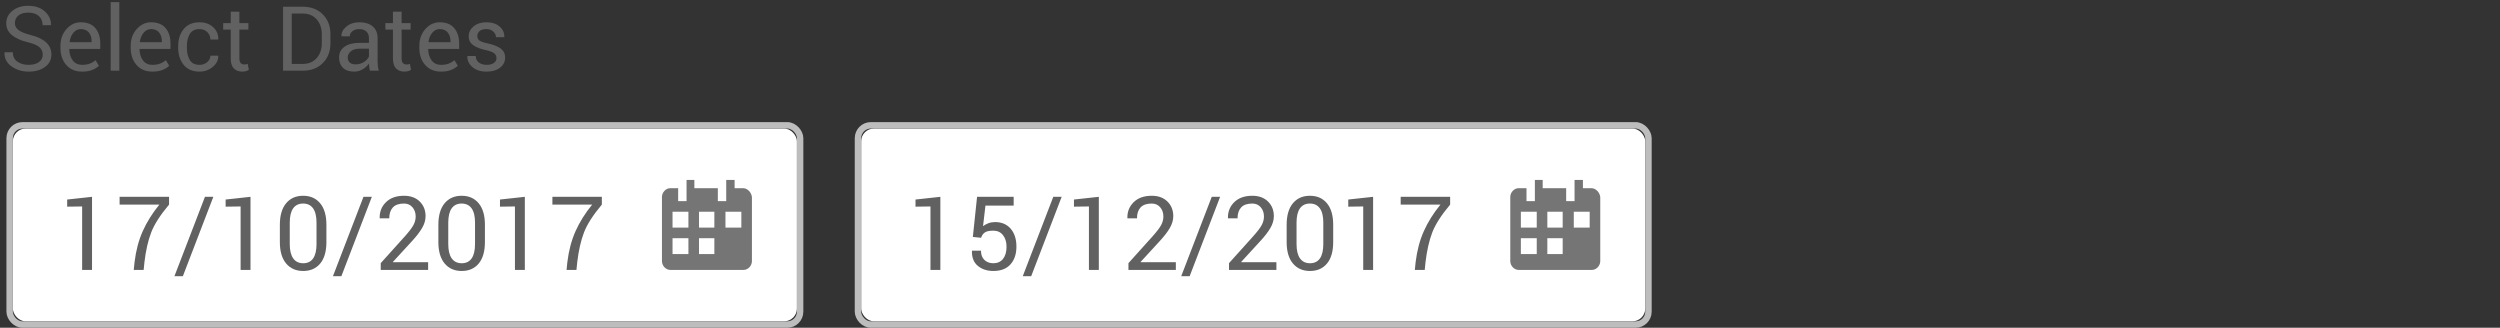 <?xml version="1.0" encoding="UTF-8" standalone="no"?>
<svg width="389px" height="51px" viewBox="0 0 389 51" version="1.1" xmlns="http://www.w3.org/2000/svg" xmlns:xlink="http://www.w3.org/1999/xlink">
    <rect x="0" y="0" width="389" height="51" fill="#333333" stroke="none"/>
    <!-- Generator: Sketch 47.1 (45422) - http://www.bohemiancoding.com/sketch -->
    <title>date-picker-date-range-selection-complete</title>
    <desc>Created with Sketch.</desc>
    <defs></defs>
    <g stroke="none" stroke-width="1" fill="none" fill-rule="evenodd">
        <g>
            <g transform="translate(2, 20)" fill="#FFFFFF">
                <rect x="0" y="0" width="122" height="30" rx="2"></rect>
            </g>
            <rect stroke="#BDBDBD" x="1.5" y="19.5" width="123" height="31" rx="2"></rect>
            <path d="M6.651,8.491 C6.651,8.035 6.48,7.654 6.139,7.346 C5.797,7.039 5.191,6.78 4.32,6.57 C3.268,6.32 2.446,5.951 1.856,5.463 C1.266,4.975 0.971,4.362 0.971,3.624 C0.971,2.849 1.289,2.202 1.924,1.683 C2.56,1.163 3.384,0.903 4.396,0.903 C5.485,0.903 6.352,1.202 6.997,1.799 C7.641,2.396 7.952,3.089 7.93,3.877 L7.916,3.918 L6.631,3.918 C6.631,3.335 6.438,2.863 6.053,2.503 C5.668,2.143 5.116,1.963 4.396,1.963 C3.726,1.963 3.212,2.114 2.854,2.417 C2.496,2.721 2.317,3.116 2.317,3.604 C2.317,4.036 2.511,4.398 2.898,4.687 C3.286,4.976 3.915,5.23 4.785,5.449 C5.833,5.709 6.631,6.092 7.178,6.598 C7.725,7.104 7.998,7.73 7.998,8.478 C7.998,9.28 7.67,9.924 7.014,10.412 C6.357,10.9 5.501,11.144 4.443,11.144 C3.45,11.144 2.571,10.875 1.808,10.337 C1.045,9.799 0.674,9.079 0.697,8.177 L0.711,8.136 L1.996,8.136 C1.996,8.774 2.231,9.259 2.7,9.592 C3.17,9.924 3.751,10.091 4.443,10.091 C5.122,10.091 5.66,9.947 6.057,9.66 C6.453,9.373 6.651,8.983 6.651,8.491 Z M12.776,11.144 C11.746,11.144 10.927,10.801 10.319,10.115 C9.71,9.429 9.406,8.539 9.406,7.445 L9.406,7.145 C9.406,6.092 9.72,5.216 10.346,4.516 C10.973,3.817 11.715,3.467 12.571,3.467 C13.569,3.467 14.324,3.768 14.834,4.369 C15.344,4.971 15.6,5.773 15.6,6.775 L15.6,7.616 L10.801,7.616 L10.78,7.65 C10.794,8.361 10.974,8.946 11.32,9.404 C11.667,9.862 12.152,10.091 12.776,10.091 C13.232,10.091 13.632,10.026 13.976,9.896 C14.32,9.766 14.618,9.587 14.868,9.359 L15.395,10.234 C15.13,10.494 14.782,10.711 14.349,10.884 C13.916,11.057 13.392,11.144 12.776,11.144 Z M12.571,4.526 C12.12,4.526 11.735,4.717 11.416,5.097 C11.097,5.478 10.901,5.955 10.828,6.529 L10.842,6.563 L14.253,6.563 L14.253,6.386 C14.253,5.857 14.112,5.415 13.829,5.06 C13.547,4.704 13.127,4.526 12.571,4.526 Z M18.566,11 L17.22,11 L17.22,0.336 L18.566,0.336 L18.566,11 Z M23.707,11.144 C22.677,11.144 21.858,10.801 21.25,10.115 C20.641,9.429 20.337,8.539 20.337,7.445 L20.337,7.145 C20.337,6.092 20.65,5.216 21.277,4.516 C21.903,3.817 22.645,3.467 23.502,3.467 C24.5,3.467 25.254,3.768 25.765,4.369 C26.275,4.971 26.53,5.773 26.53,6.775 L26.53,7.616 L21.731,7.616 L21.711,7.65 C21.725,8.361 21.905,8.946 22.251,9.404 C22.597,9.862 23.083,10.091 23.707,10.091 C24.163,10.091 24.563,10.026 24.907,9.896 C25.251,9.766 25.548,9.587 25.799,9.359 L26.325,10.234 C26.061,10.494 25.712,10.711 25.279,10.884 C24.846,11.057 24.322,11.144 23.707,11.144 Z M23.502,4.526 C23.051,4.526 22.666,4.717 22.347,5.097 C22.028,5.478 21.832,5.955 21.759,6.529 L21.772,6.563 L25.184,6.563 L25.184,6.386 C25.184,5.857 25.042,5.415 24.76,5.06 C24.477,4.704 24.058,4.526 23.502,4.526 Z M31.049,10.091 C31.495,10.091 31.889,9.953 32.228,9.677 C32.568,9.402 32.737,9.063 32.737,8.662 L33.947,8.662 L33.961,8.703 C33.984,9.341 33.7,9.907 33.11,10.402 C32.52,10.896 31.833,11.144 31.049,11.144 C29.973,11.144 29.151,10.793 28.581,10.091 C28.011,9.389 27.727,8.507 27.727,7.445 L27.727,7.158 C27.727,6.105 28.013,5.227 28.584,4.523 C29.156,3.819 29.978,3.467 31.049,3.467 C31.915,3.467 32.622,3.722 33.171,4.232 C33.721,4.743 33.986,5.369 33.968,6.112 L33.954,6.153 L32.737,6.153 C32.737,5.702 32.578,5.318 32.259,5.001 C31.94,4.685 31.536,4.526 31.049,4.526 C30.342,4.526 29.838,4.78 29.535,5.289 C29.232,5.797 29.08,6.42 29.08,7.158 L29.08,7.445 C29.08,8.202 29.23,8.832 29.531,9.335 C29.832,9.839 30.338,10.091 31.049,10.091 Z M37.249,1.819 L37.249,3.604 L38.65,3.604 L38.65,4.602 L37.249,4.602 L37.249,9.093 C37.249,9.439 37.321,9.683 37.464,9.824 C37.608,9.965 37.798,10.036 38.035,10.036 C38.113,10.036 38.198,10.027 38.292,10.009 C38.385,9.991 38.468,9.968 38.541,9.94 L38.719,10.863 C38.618,10.945 38.472,11.013 38.278,11.065 C38.084,11.117 37.889,11.144 37.693,11.144 C37.146,11.144 36.711,10.978 36.388,10.648 C36.064,10.318 35.902,9.799 35.902,9.093 L35.902,4.602 L34.727,4.602 L34.727,3.604 L35.902,3.604 L35.902,1.819 L37.249,1.819 Z M44.044,11 L44.044,1.047 L47.1,1.047 C48.403,1.047 49.449,1.447 50.237,2.247 C51.026,3.046 51.42,4.08 51.42,5.347 L51.42,6.707 C51.42,7.979 51.026,9.012 50.237,9.807 C49.449,10.602 48.403,11 47.1,11 L44.044,11 Z M45.391,2.106 L45.391,9.947 L47.1,9.947 C48.02,9.947 48.746,9.644 49.277,9.038 C49.808,8.432 50.073,7.655 50.073,6.707 L50.073,5.333 C50.073,4.394 49.808,3.622 49.277,3.016 C48.746,2.41 48.02,2.106 47.1,2.106 L45.391,2.106 Z M57.559,11 C57.513,10.777 57.478,10.58 57.453,10.409 C57.428,10.238 57.413,10.066 57.408,9.893 C57.158,10.248 56.831,10.545 56.427,10.785 C56.024,11.024 55.59,11.144 55.125,11.144 C54.355,11.144 53.768,10.946 53.365,10.552 C52.961,10.158 52.76,9.615 52.76,8.922 C52.76,8.215 53.046,7.663 53.618,7.264 C54.19,6.865 54.965,6.666 55.945,6.666 L57.408,6.666 L57.408,5.935 C57.408,5.502 57.276,5.159 57.012,4.906 C56.747,4.653 56.374,4.526 55.891,4.526 C55.458,4.526 55.106,4.637 54.834,4.858 C54.563,5.079 54.428,5.344 54.428,5.654 L53.143,5.654 L53.129,5.613 C53.102,5.076 53.356,4.583 53.891,4.137 C54.427,3.69 55.118,3.467 55.966,3.467 C56.804,3.467 57.479,3.68 57.989,4.106 C58.5,4.532 58.755,5.146 58.755,5.948 L58.755,9.51 C58.755,9.774 58.769,10.029 58.796,10.275 C58.823,10.521 58.873,10.763 58.946,11 L57.559,11 Z M55.323,10.016 C55.811,10.016 56.251,9.89 56.643,9.64 C57.035,9.389 57.29,9.102 57.408,8.778 L57.408,7.575 L55.897,7.575 C55.355,7.575 54.921,7.712 54.595,7.985 C54.269,8.259 54.106,8.58 54.106,8.949 C54.106,9.277 54.209,9.537 54.414,9.729 C54.619,9.92 54.922,10.016 55.323,10.016 Z M62.487,1.819 L62.487,3.604 L63.889,3.604 L63.889,4.602 L62.487,4.602 L62.487,9.093 C62.487,9.439 62.559,9.683 62.703,9.824 C62.846,9.965 63.036,10.036 63.273,10.036 C63.351,10.036 63.436,10.027 63.53,10.009 C63.623,9.991 63.706,9.968 63.779,9.94 L63.957,10.863 C63.857,10.945 63.71,11.013 63.516,11.065 C63.322,11.117 63.128,11.144 62.932,11.144 C62.385,11.144 61.95,10.978 61.626,10.648 C61.302,10.318 61.141,9.799 61.141,9.093 L61.141,4.602 L59.965,4.602 L59.965,3.604 L61.141,3.604 L61.141,1.819 L62.487,1.819 Z M68.619,11.144 C67.589,11.144 66.77,10.801 66.162,10.115 C65.553,9.429 65.249,8.539 65.249,7.445 L65.249,7.145 C65.249,6.092 65.562,5.216 66.189,4.516 C66.816,3.817 67.557,3.467 68.414,3.467 C69.412,3.467 70.166,3.768 70.677,4.369 C71.187,4.971 71.442,5.773 71.442,6.775 L71.442,7.616 L66.644,7.616 L66.623,7.65 C66.637,8.361 66.817,8.946 67.163,9.404 C67.509,9.862 67.995,10.091 68.619,10.091 C69.075,10.091 69.475,10.026 69.819,9.896 C70.163,9.766 70.46,9.587 70.711,9.359 L71.237,10.234 C70.973,10.494 70.624,10.711 70.191,10.884 C69.758,11.057 69.234,11.144 68.619,11.144 Z M68.414,4.526 C67.963,4.526 67.578,4.717 67.259,5.097 C66.94,5.478 66.744,5.955 66.671,6.529 L66.685,6.563 L70.096,6.563 L70.096,6.386 C70.096,5.857 69.954,5.415 69.672,5.06 C69.389,4.704 68.97,4.526 68.414,4.526 Z M77.253,9.038 C77.253,8.742 77.14,8.498 76.915,8.307 C76.689,8.115 76.262,7.949 75.633,7.808 C74.735,7.612 74.059,7.346 73.606,7.011 C73.153,6.676 72.926,6.219 72.926,5.641 C72.926,5.039 73.181,4.526 73.691,4.103 C74.202,3.679 74.867,3.467 75.688,3.467 C76.549,3.467 77.234,3.688 77.742,4.13 C78.25,4.572 78.493,5.11 78.47,5.743 L78.456,5.784 L77.171,5.784 C77.171,5.461 77.035,5.17 76.764,4.913 C76.493,4.655 76.134,4.526 75.688,4.526 C75.209,4.526 74.854,4.631 74.621,4.841 C74.389,5.05 74.272,5.303 74.272,5.6 C74.272,5.891 74.375,6.121 74.58,6.29 C74.785,6.459 75.202,6.609 75.831,6.741 C76.765,6.942 77.46,7.214 77.916,7.558 C78.372,7.902 78.6,8.364 78.6,8.942 C78.6,9.599 78.334,10.13 77.803,10.535 C77.272,10.941 76.578,11.144 75.722,11.144 C74.778,11.144 74.035,10.904 73.493,10.426 C72.951,9.947 72.693,9.389 72.721,8.751 L72.734,8.71 L74.02,8.71 C74.042,9.188 74.22,9.538 74.553,9.759 C74.885,9.98 75.275,10.091 75.722,10.091 C76.2,10.091 76.575,9.994 76.846,9.8 C77.117,9.607 77.253,9.353 77.253,9.038 Z" fill="#616161"></path>
            <path d="M115.609,29.281 L114.304,29.281 L114.304,28 L113,28 L113,31.294 L111.696,31.294 L111.696,29.281 L108.043,29.281 L108.043,28 L106.826,28 L106.826,31.294 L105.522,31.294 L105.522,29.281 L104.304,29.281 C103.609,29.281 103,29.922 103,30.654 L103,40.627 C103,41.359 103.609,42 104.304,42 L115.696,42 C116.391,42 117,41.359 117,40.627 L117,30.654 C116.913,29.922 116.304,29.281 115.609,29.281 Z M107.118,39.529 L104.647,39.529 L104.647,37.059 L107.118,37.059 L107.118,39.529 Z M107.118,35.412 L104.647,35.412 L104.647,32.941 L107.118,32.941 L107.118,35.412 Z M111.235,39.529 L108.765,39.529 L108.765,37.059 L111.153,37.059 L111.153,39.529 L111.235,39.529 Z M111.235,35.412 L108.765,35.412 L108.765,32.941 L111.153,32.941 L111.153,35.412 L111.235,35.412 Z M115.353,35.412 L112.882,35.412 L112.882,32.941 L115.353,32.941 L115.353,35.412 Z" fill="#757575" fill-rule="nonzero"></path>
            <path d="M14.32,42 L12.781,42 L12.781,32.125 L10.453,32.156 L10.453,31.047 L14.32,30.625 L14.32,42 Z M26.305,31.836 C24.93,33.471 24.001,34.921 23.52,36.184 C23.038,37.447 22.69,38.977 22.477,40.773 L22.352,42 L20.812,42 L20.938,40.773 C21.156,38.982 21.581,37.38 22.211,35.969 C22.841,34.557 23.703,33.18 24.797,31.836 L18.609,31.836 L18.609,30.625 L26.305,30.625 L26.305,31.836 Z M28.453,42.977 L27.141,42.977 L31.891,30.625 L33.195,30.625 L28.453,42.977 Z M38.977,42 L37.438,42 L37.438,32.125 L35.109,32.156 L35.109,31.047 L38.977,30.625 L38.977,42 Z M50.789,37.664 C50.789,39.117 50.467,40.23 49.824,41.004 C49.181,41.777 48.299,42.164 47.18,42.164 C46.06,42.164 45.174,41.776 44.523,41 C43.872,40.224 43.547,39.112 43.547,37.664 L43.547,34.969 C43.547,33.521 43.871,32.408 44.52,31.629 C45.168,30.85 46.049,30.461 47.164,30.461 C48.284,30.461 49.168,30.85 49.816,31.629 C50.465,32.408 50.789,33.521 50.789,34.969 L50.789,37.664 Z M49.25,34.641 C49.25,33.656 49.072,32.915 48.715,32.418 C48.358,31.921 47.841,31.672 47.164,31.672 C46.487,31.672 45.971,31.921 45.617,32.418 C45.263,32.915 45.086,33.656 45.086,34.641 L45.086,37.977 C45.086,38.961 45.266,39.704 45.625,40.207 C45.984,40.71 46.503,40.961 47.18,40.961 C47.857,40.961 48.371,40.711 48.723,40.211 C49.074,39.711 49.25,38.966 49.25,37.977 L49.25,34.641 Z M53.117,42.977 L51.805,42.977 L56.555,30.625 L57.859,30.625 L53.117,42.977 Z M66.617,42 L59.242,42 L59.242,40.945 L62.969,36.805 C63.635,36.06 64.087,35.469 64.324,35.031 C64.561,34.594 64.68,34.146 64.68,33.688 C64.68,33.12 64.514,32.642 64.184,32.254 C63.853,31.866 63.414,31.672 62.867,31.672 C62.081,31.672 61.501,31.874 61.129,32.277 C60.757,32.681 60.57,33.247 60.57,33.977 L59.094,33.977 L59.078,33.93 C59.052,32.951 59.378,32.128 60.055,31.461 C60.732,30.794 61.669,30.461 62.867,30.461 C63.888,30.461 64.702,30.759 65.309,31.355 C65.915,31.952 66.219,32.711 66.219,33.633 C66.219,34.253 66.035,34.874 65.668,35.496 C65.301,36.118 64.786,36.786 64.125,37.5 L61.133,40.758 L61.148,40.797 L66.617,40.797 L66.617,42 Z M75.453,37.664 C75.453,39.117 75.132,40.23 74.488,41.004 C73.845,41.777 72.964,42.164 71.844,42.164 C70.724,42.164 69.839,41.776 69.188,41 C68.536,40.224 68.211,39.112 68.211,37.664 L68.211,34.969 C68.211,33.521 68.535,32.408 69.184,31.629 C69.832,30.85 70.714,30.461 71.828,30.461 C72.948,30.461 73.832,30.85 74.48,31.629 C75.129,32.408 75.453,33.521 75.453,34.969 L75.453,37.664 Z M73.914,34.641 C73.914,33.656 73.736,32.915 73.379,32.418 C73.022,31.921 72.505,31.672 71.828,31.672 C71.151,31.672 70.635,31.921 70.281,32.418 C69.927,32.915 69.75,33.656 69.75,34.641 L69.75,37.977 C69.75,38.961 69.93,39.704 70.289,40.207 C70.648,40.71 71.167,40.961 71.844,40.961 C72.521,40.961 73.035,40.711 73.387,40.211 C73.738,39.711 73.914,38.966 73.914,37.977 L73.914,34.641 Z M81.664,42 L80.125,42 L80.125,32.125 L77.797,32.156 L77.797,31.047 L81.664,30.625 L81.664,42 Z M93.648,31.836 C92.273,33.471 91.345,34.921 90.863,36.184 C90.382,37.447 90.034,38.977 89.82,40.773 L89.695,42 L88.156,42 L88.281,40.773 C88.5,38.982 88.924,37.38 89.555,35.969 C90.185,34.557 91.047,33.18 92.141,31.836 L85.953,31.836 L85.953,30.625 L93.648,30.625 L93.648,31.836 Z" fill="#616161"></path>
            <g transform="translate(134, 20)" fill="#FFFFFF">
                <rect x="0" y="0" width="122" height="30" rx="2"></rect>
            </g>
            <rect stroke="#BDBDBD" x="133.5" y="19.5" width="123" height="31" rx="2"></rect>
            <path d="M247.609,29.281 L246.304,29.281 L246.304,28 L245,28 L245,31.294 L243.696,31.294 L243.696,29.281 L240.043,29.281 L240.043,28 L238.826,28 L238.826,31.294 L237.522,31.294 L237.522,29.281 L236.304,29.281 C235.609,29.281 235,29.922 235,30.654 L235,40.627 C235,41.359 235.609,42 236.304,42 L247.696,42 C248.391,42 249,41.359 249,40.627 L249,30.654 C248.913,29.922 248.304,29.281 247.609,29.281 Z M239.118,39.529 L236.647,39.529 L236.647,37.059 L239.118,37.059 L239.118,39.529 Z M239.118,35.412 L236.647,35.412 L236.647,32.941 L239.118,32.941 L239.118,35.412 Z M243.235,39.529 L240.765,39.529 L240.765,37.059 L243.153,37.059 L243.153,39.529 L243.235,39.529 Z M243.235,35.412 L240.765,35.412 L240.765,32.941 L243.153,32.941 L243.153,35.412 L243.235,35.412 Z M247.353,35.412 L244.882,35.412 L244.882,32.941 L247.353,32.941 L247.353,35.412 Z" fill="#757575" fill-rule="nonzero"></path>
            <path d="M146.32,42 L144.781,42 L144.781,32.125 L142.453,32.156 L142.453,31.047 L146.32,30.625 L146.32,42 Z M151.375,36.867 L152.031,30.625 L157.727,30.625 L157.727,31.992 L153.336,31.992 L152.961,35.188 C153.201,35.01 153.467,34.863 153.762,34.746 C154.056,34.629 154.396,34.565 154.781,34.555 C155.828,34.544 156.652,34.885 157.254,35.578 C157.855,36.271 158.156,37.203 158.156,38.375 C158.156,39.516 157.85,40.432 157.238,41.125 C156.626,41.818 155.734,42.164 154.562,42.164 C153.599,42.164 152.797,41.901 152.156,41.375 C151.516,40.849 151.208,40.076 151.234,39.055 L151.25,39.008 L152.641,39.008 C152.641,39.628 152.819,40.108 153.176,40.449 C153.533,40.79 153.995,40.961 154.562,40.961 C155.214,40.961 155.719,40.732 156.078,40.273 C156.438,39.815 156.617,39.188 156.617,38.391 C156.617,37.661 156.435,37.063 156.07,36.594 C155.706,36.125 155.203,35.891 154.562,35.891 C153.958,35.891 153.521,35.982 153.25,36.164 C152.979,36.346 152.781,36.625 152.656,37 L151.375,36.867 Z M160.453,42.977 L159.141,42.977 L163.891,30.625 L165.195,30.625 L160.453,42.977 Z M170.977,42 L169.438,42 L169.438,32.125 L167.109,32.156 L167.109,31.047 L170.977,30.625 L170.977,42 Z M182.961,42 L175.586,42 L175.586,40.945 L179.312,36.805 C179.979,36.06 180.431,35.469 180.668,35.031 C180.905,34.594 181.023,34.146 181.023,33.688 C181.023,33.12 180.858,32.642 180.527,32.254 C180.197,31.866 179.758,31.672 179.211,31.672 C178.424,31.672 177.845,31.874 177.473,32.277 C177.1,32.681 176.914,33.247 176.914,33.977 L175.438,33.977 L175.422,33.93 C175.396,32.951 175.721,32.128 176.398,31.461 C177.076,30.794 178.013,30.461 179.211,30.461 C180.232,30.461 181.046,30.759 181.652,31.355 C182.259,31.952 182.562,32.711 182.562,33.633 C182.562,34.253 182.379,34.874 182.012,35.496 C181.645,36.118 181.13,36.786 180.469,37.5 L177.477,40.758 L177.492,40.797 L182.961,40.797 L182.961,42 Z M185.109,42.977 L183.797,42.977 L188.547,30.625 L189.852,30.625 L185.109,42.977 Z M198.609,42 L191.234,42 L191.234,40.945 L194.961,36.805 C195.628,36.06 196.079,35.469 196.316,35.031 C196.553,34.594 196.672,34.146 196.672,33.688 C196.672,33.12 196.507,32.642 196.176,32.254 C195.845,31.866 195.406,31.672 194.859,31.672 C194.073,31.672 193.493,31.874 193.121,32.277 C192.749,32.681 192.562,33.247 192.562,33.977 L191.086,33.977 L191.07,33.93 C191.044,32.951 191.37,32.128 192.047,31.461 C192.724,30.794 193.661,30.461 194.859,30.461 C195.88,30.461 196.694,30.759 197.301,31.355 C197.908,31.952 198.211,32.711 198.211,33.633 C198.211,34.253 198.027,34.874 197.66,35.496 C197.293,36.118 196.779,36.786 196.117,37.5 L193.125,40.758 L193.141,40.797 L198.609,40.797 L198.609,42 Z M207.445,37.664 C207.445,39.117 207.124,40.23 206.48,41.004 C205.837,41.777 204.956,42.164 203.836,42.164 C202.716,42.164 201.831,41.776 201.18,41 C200.529,40.224 200.203,39.112 200.203,37.664 L200.203,34.969 C200.203,33.521 200.527,32.408 201.176,31.629 C201.824,30.85 202.706,30.461 203.82,30.461 C204.94,30.461 205.824,30.85 206.473,31.629 C207.121,32.408 207.445,33.521 207.445,34.969 L207.445,37.664 Z M205.906,34.641 C205.906,33.656 205.728,32.915 205.371,32.418 C205.014,31.921 204.497,31.672 203.82,31.672 C203.143,31.672 202.628,31.921 202.273,32.418 C201.919,32.915 201.742,33.656 201.742,34.641 L201.742,37.977 C201.742,38.961 201.922,39.704 202.281,40.207 C202.641,40.71 203.159,40.961 203.836,40.961 C204.513,40.961 205.027,40.711 205.379,40.211 C205.73,39.711 205.906,38.966 205.906,37.977 L205.906,34.641 Z M213.656,42 L212.117,42 L212.117,32.125 L209.789,32.156 L209.789,31.047 L213.656,30.625 L213.656,42 Z M225.641,31.836 C224.266,33.471 223.337,34.921 222.855,36.184 C222.374,37.447 222.026,38.977 221.812,40.773 L221.688,42 L220.148,42 L220.273,40.773 C220.492,38.982 220.917,37.38 221.547,35.969 C222.177,34.557 223.039,33.18 224.133,31.836 L217.945,31.836 L217.945,30.625 L225.641,30.625 L225.641,31.836 Z" fill="#616161"></path>
        </g>
    </g>
</svg>
